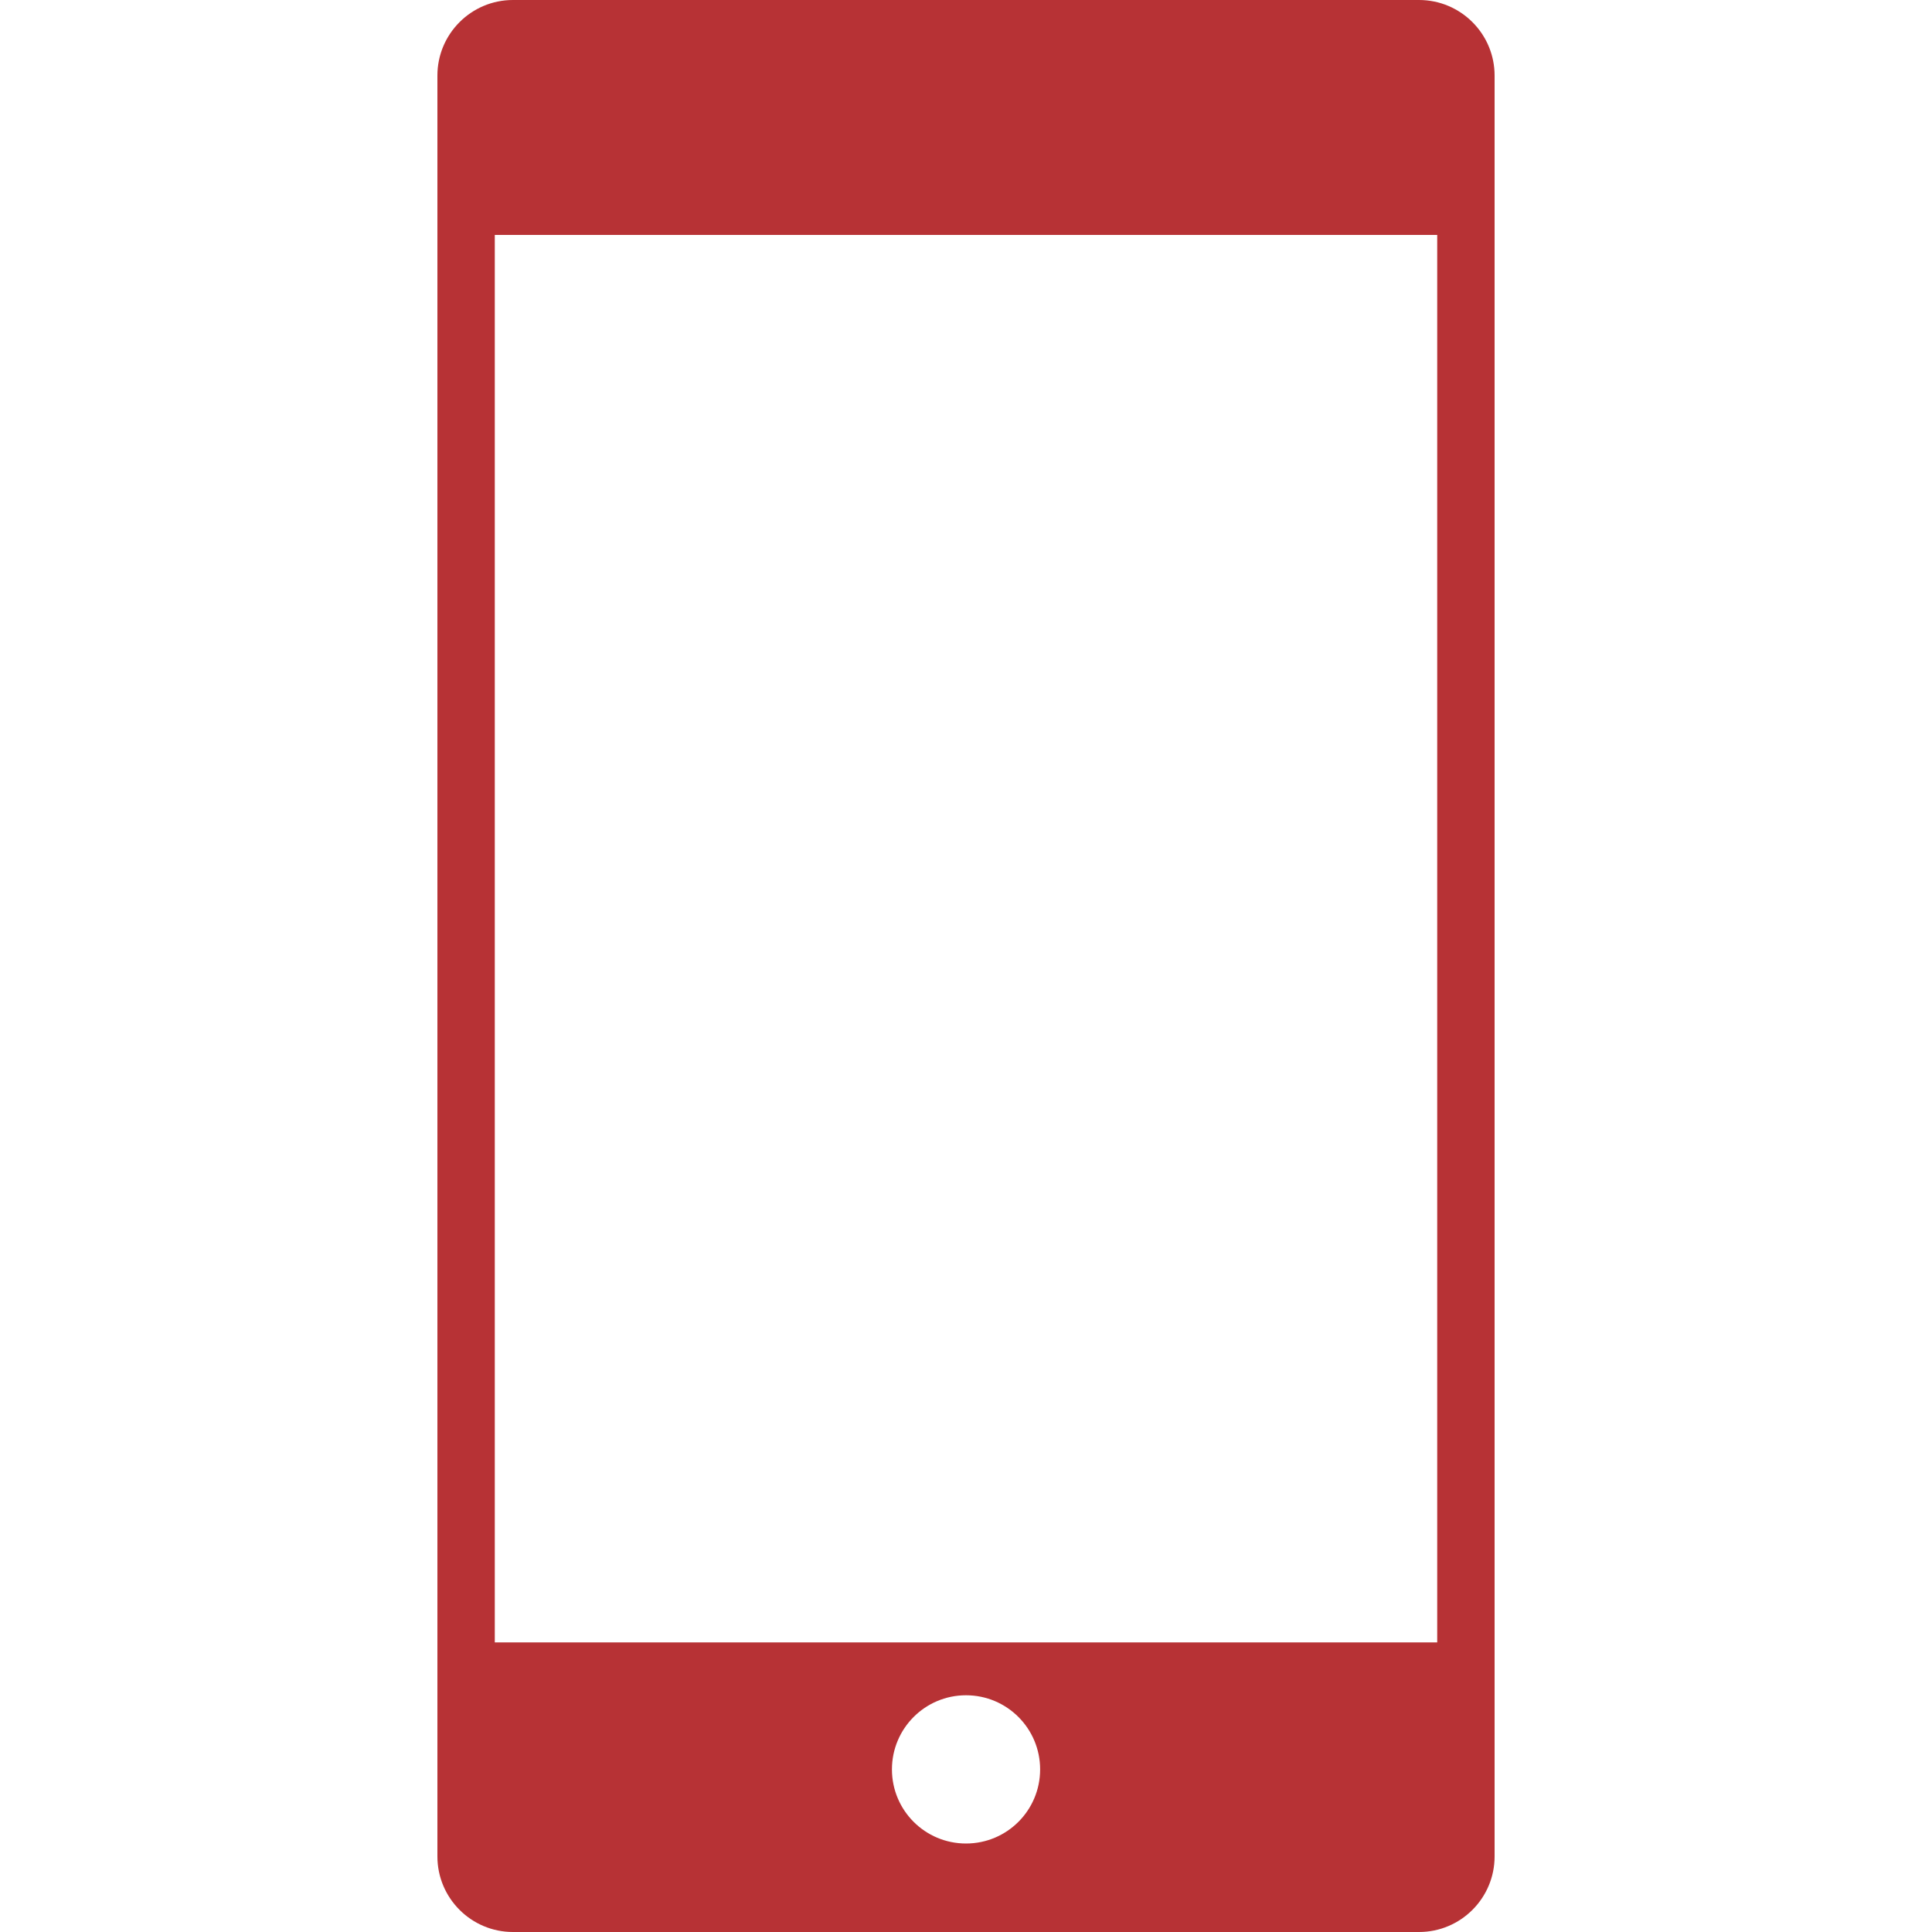 <svg width="30" height="30" viewBox="0 0 30 30" fill="none" xmlns="http://www.w3.org/2000/svg">
<path d="M22.035 0H7.965C7.318 0 6.792 0.526 6.792 1.173V28.827C6.792 29.474 7.318 30 7.965 30H22.035C22.682 30 23.208 29.474 23.208 28.827V1.173C23.208 0.526 22.682 0 22.035 0ZM13.85 27.475C13.85 26.84 14.364 26.324 15 26.324C15.637 26.324 16.151 26.84 16.151 27.475C16.151 28.111 15.637 28.626 15 28.626C14.364 28.626 13.85 28.111 13.85 27.475ZM7.683 25.503V3.648H22.317V25.503H7.683Z" fill="#B73235"/>
</svg>
